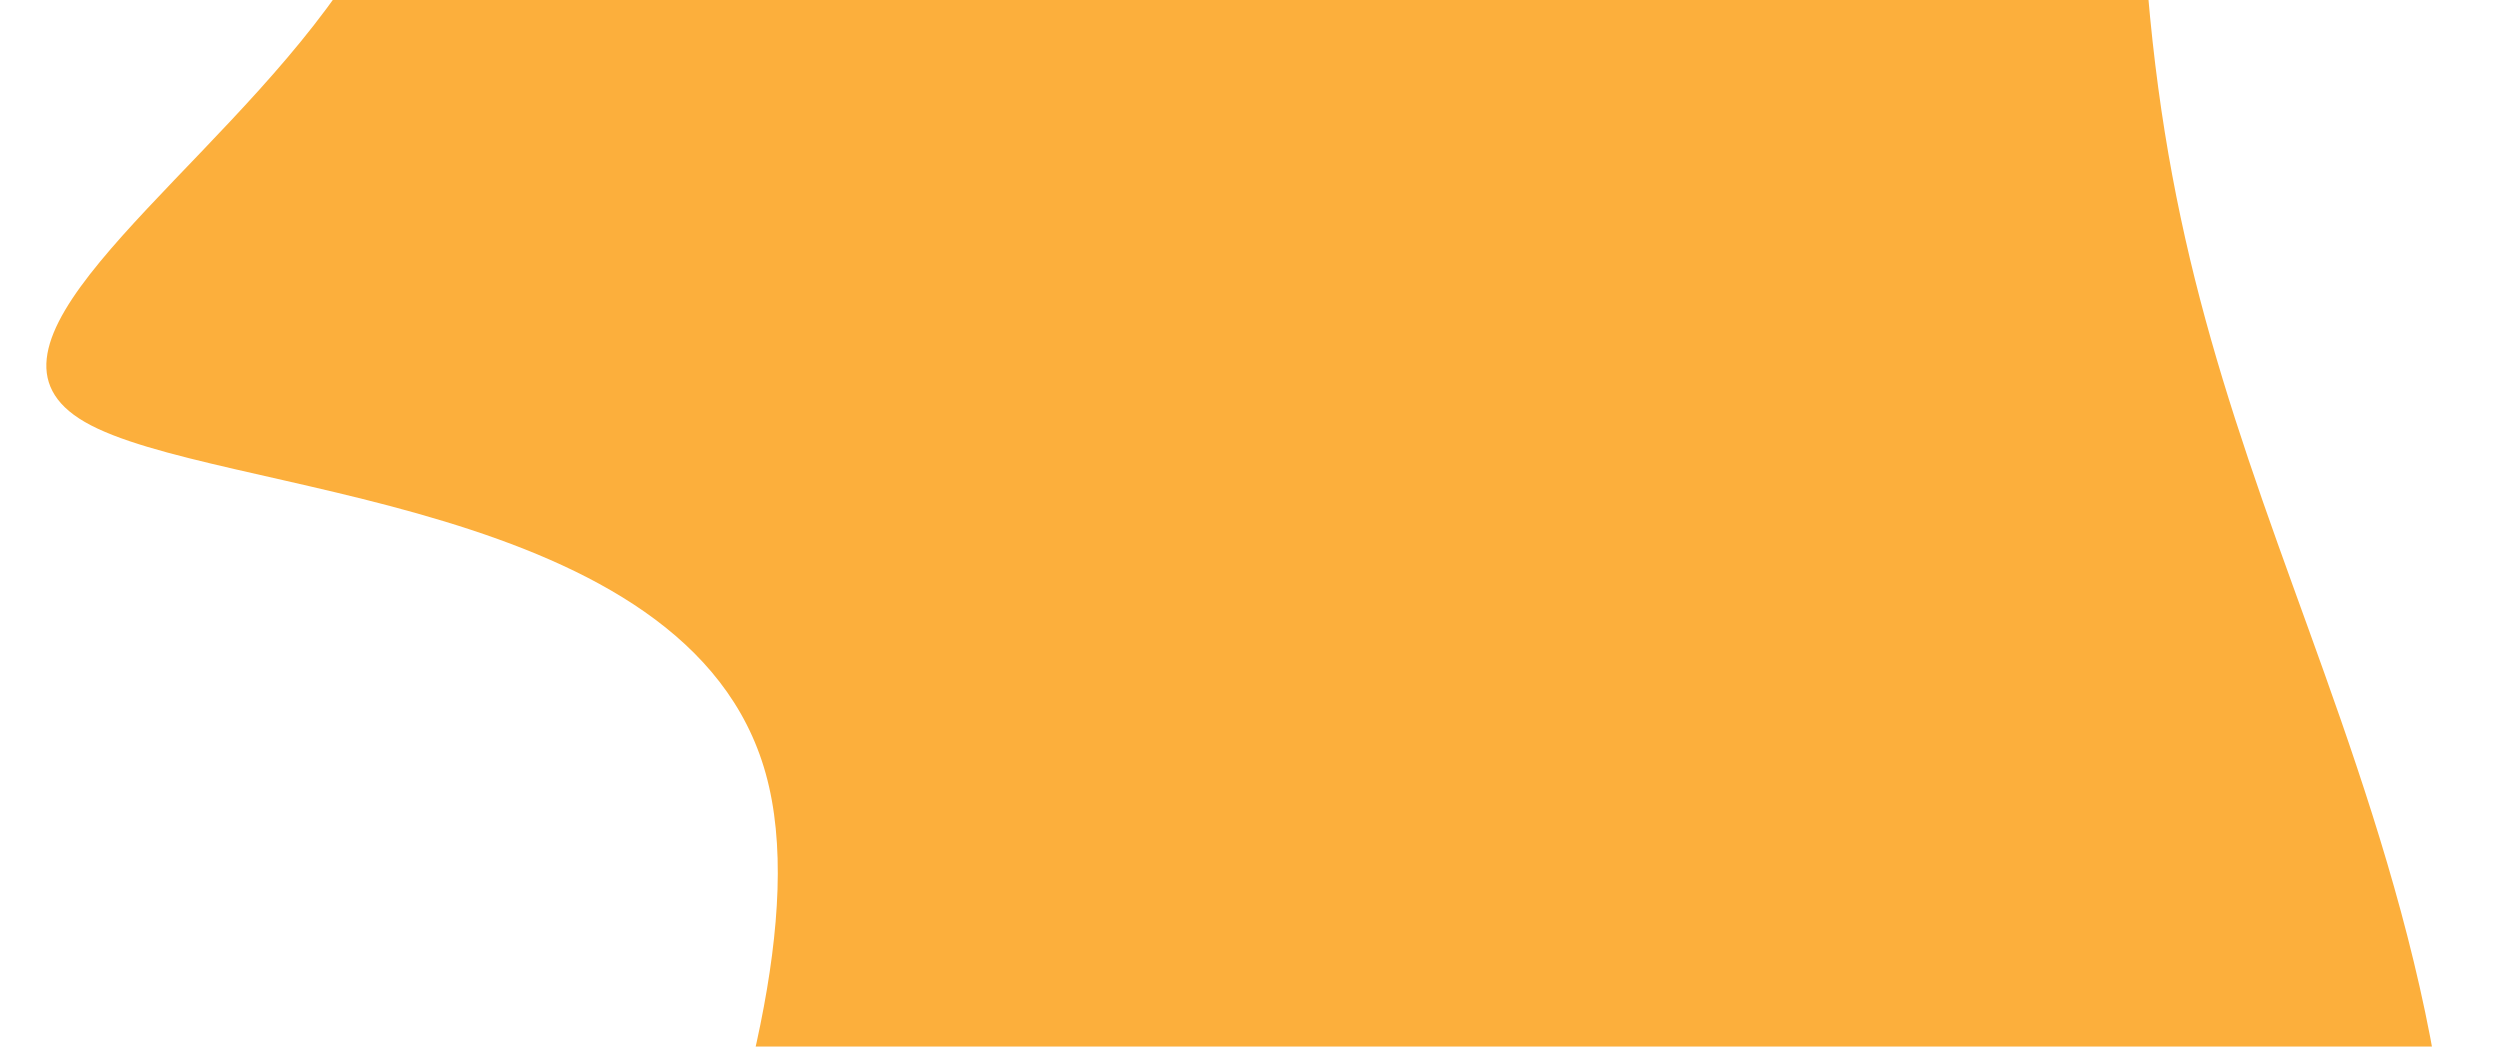 <svg id="visual" viewBox="0 0 3440 1440" width="3440" height="1440" xmlns="http://www.w3.org/2000/svg" xmlns:xlink="http://www.w3.org/1999/xlink" version="1.1"><g transform="translate(1601.434 682.311)"><path d="M1173.6 -2019.6C1387.2 -1909.4 1334.5 -1324.7 1343 -909C1351.5 -493.3 1421.2 -246.7 1532.1 64C1642.9 374.7 1794.9 749.3 1772.6 1141.1C1750.2 1532.8 1553.6 1941.6 1229.1 2067.1C904.7 2192.6 452.3 2034.8 5.6 2025.1C-441.2 2015.5 -882.3 2153.9 -882.3 1841.1C-882.3 1528.2 -441.2 764.1 -547.8 382.1C-654.3 0 -1308.7 0 -1484.6 -101.6C-1660.6 -203.2 -1358.1 -406.3 -1170 -647.1C-981.8 -887.8 -907.9 -1166.2 -731.9 -1298.1C-556 -1430 -278 -1415.5 101 -1590.4C480 -1765.4 960 -2129.8 1173.6 -2019.6" fill="#FCAF3C"></path></g></svg>